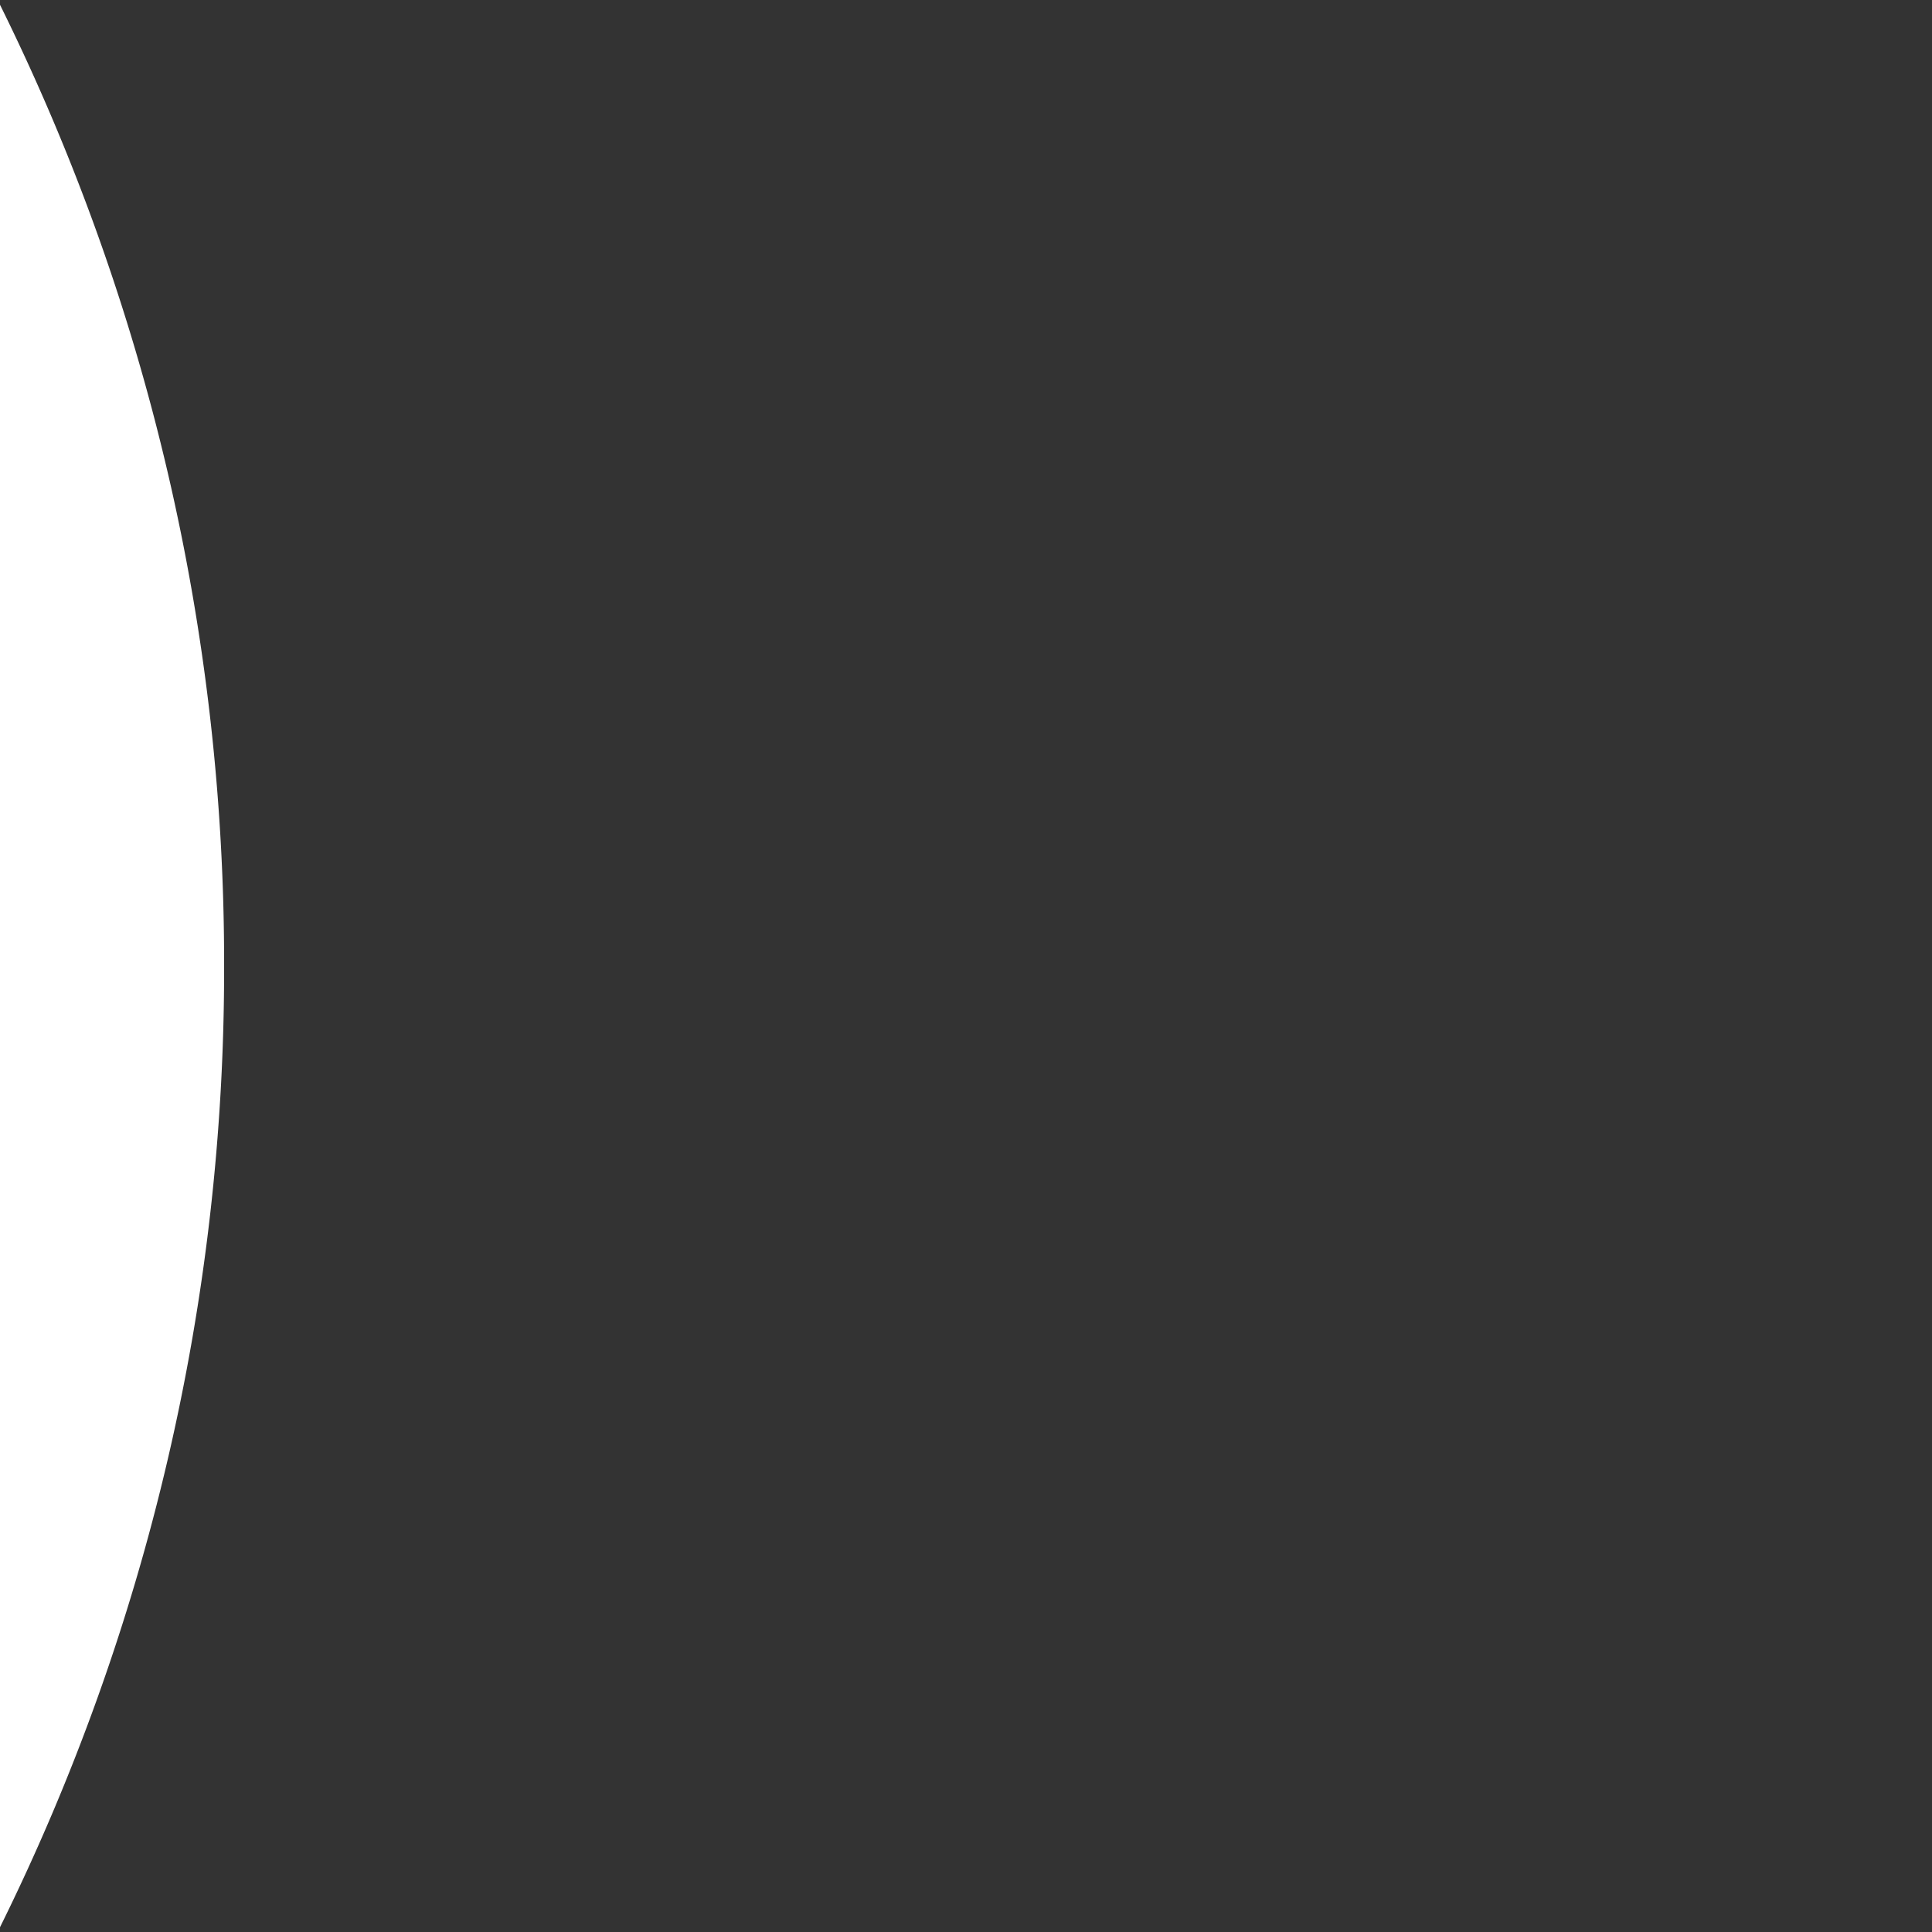 <svg xmlns="http://www.w3.org/2000/svg" viewBox="0 0 750 750"><rect x="0" y="0" width="750" height="750" fill="#333333" stroke="none"/><defs><style>.cls-1{fill:none;}.cls-2{fill:#fff;}</style></defs><g id="レイヤー_2" data-name="レイヤー 2"><g id="レイヤー_2-2" data-name="レイヤー 2"><path class="cls-1" d="M0,748.15V750H750V0H0V1.85A838.53,838.53,0,0,1,87,375,838.53,838.53,0,0,1,0,748.15Z"/><path class="cls-2" d="M87,375A838.53,838.53,0,0,0,0,1.85v746.3A838.53,838.53,0,0,0,87,375Z"/></g></g></svg>